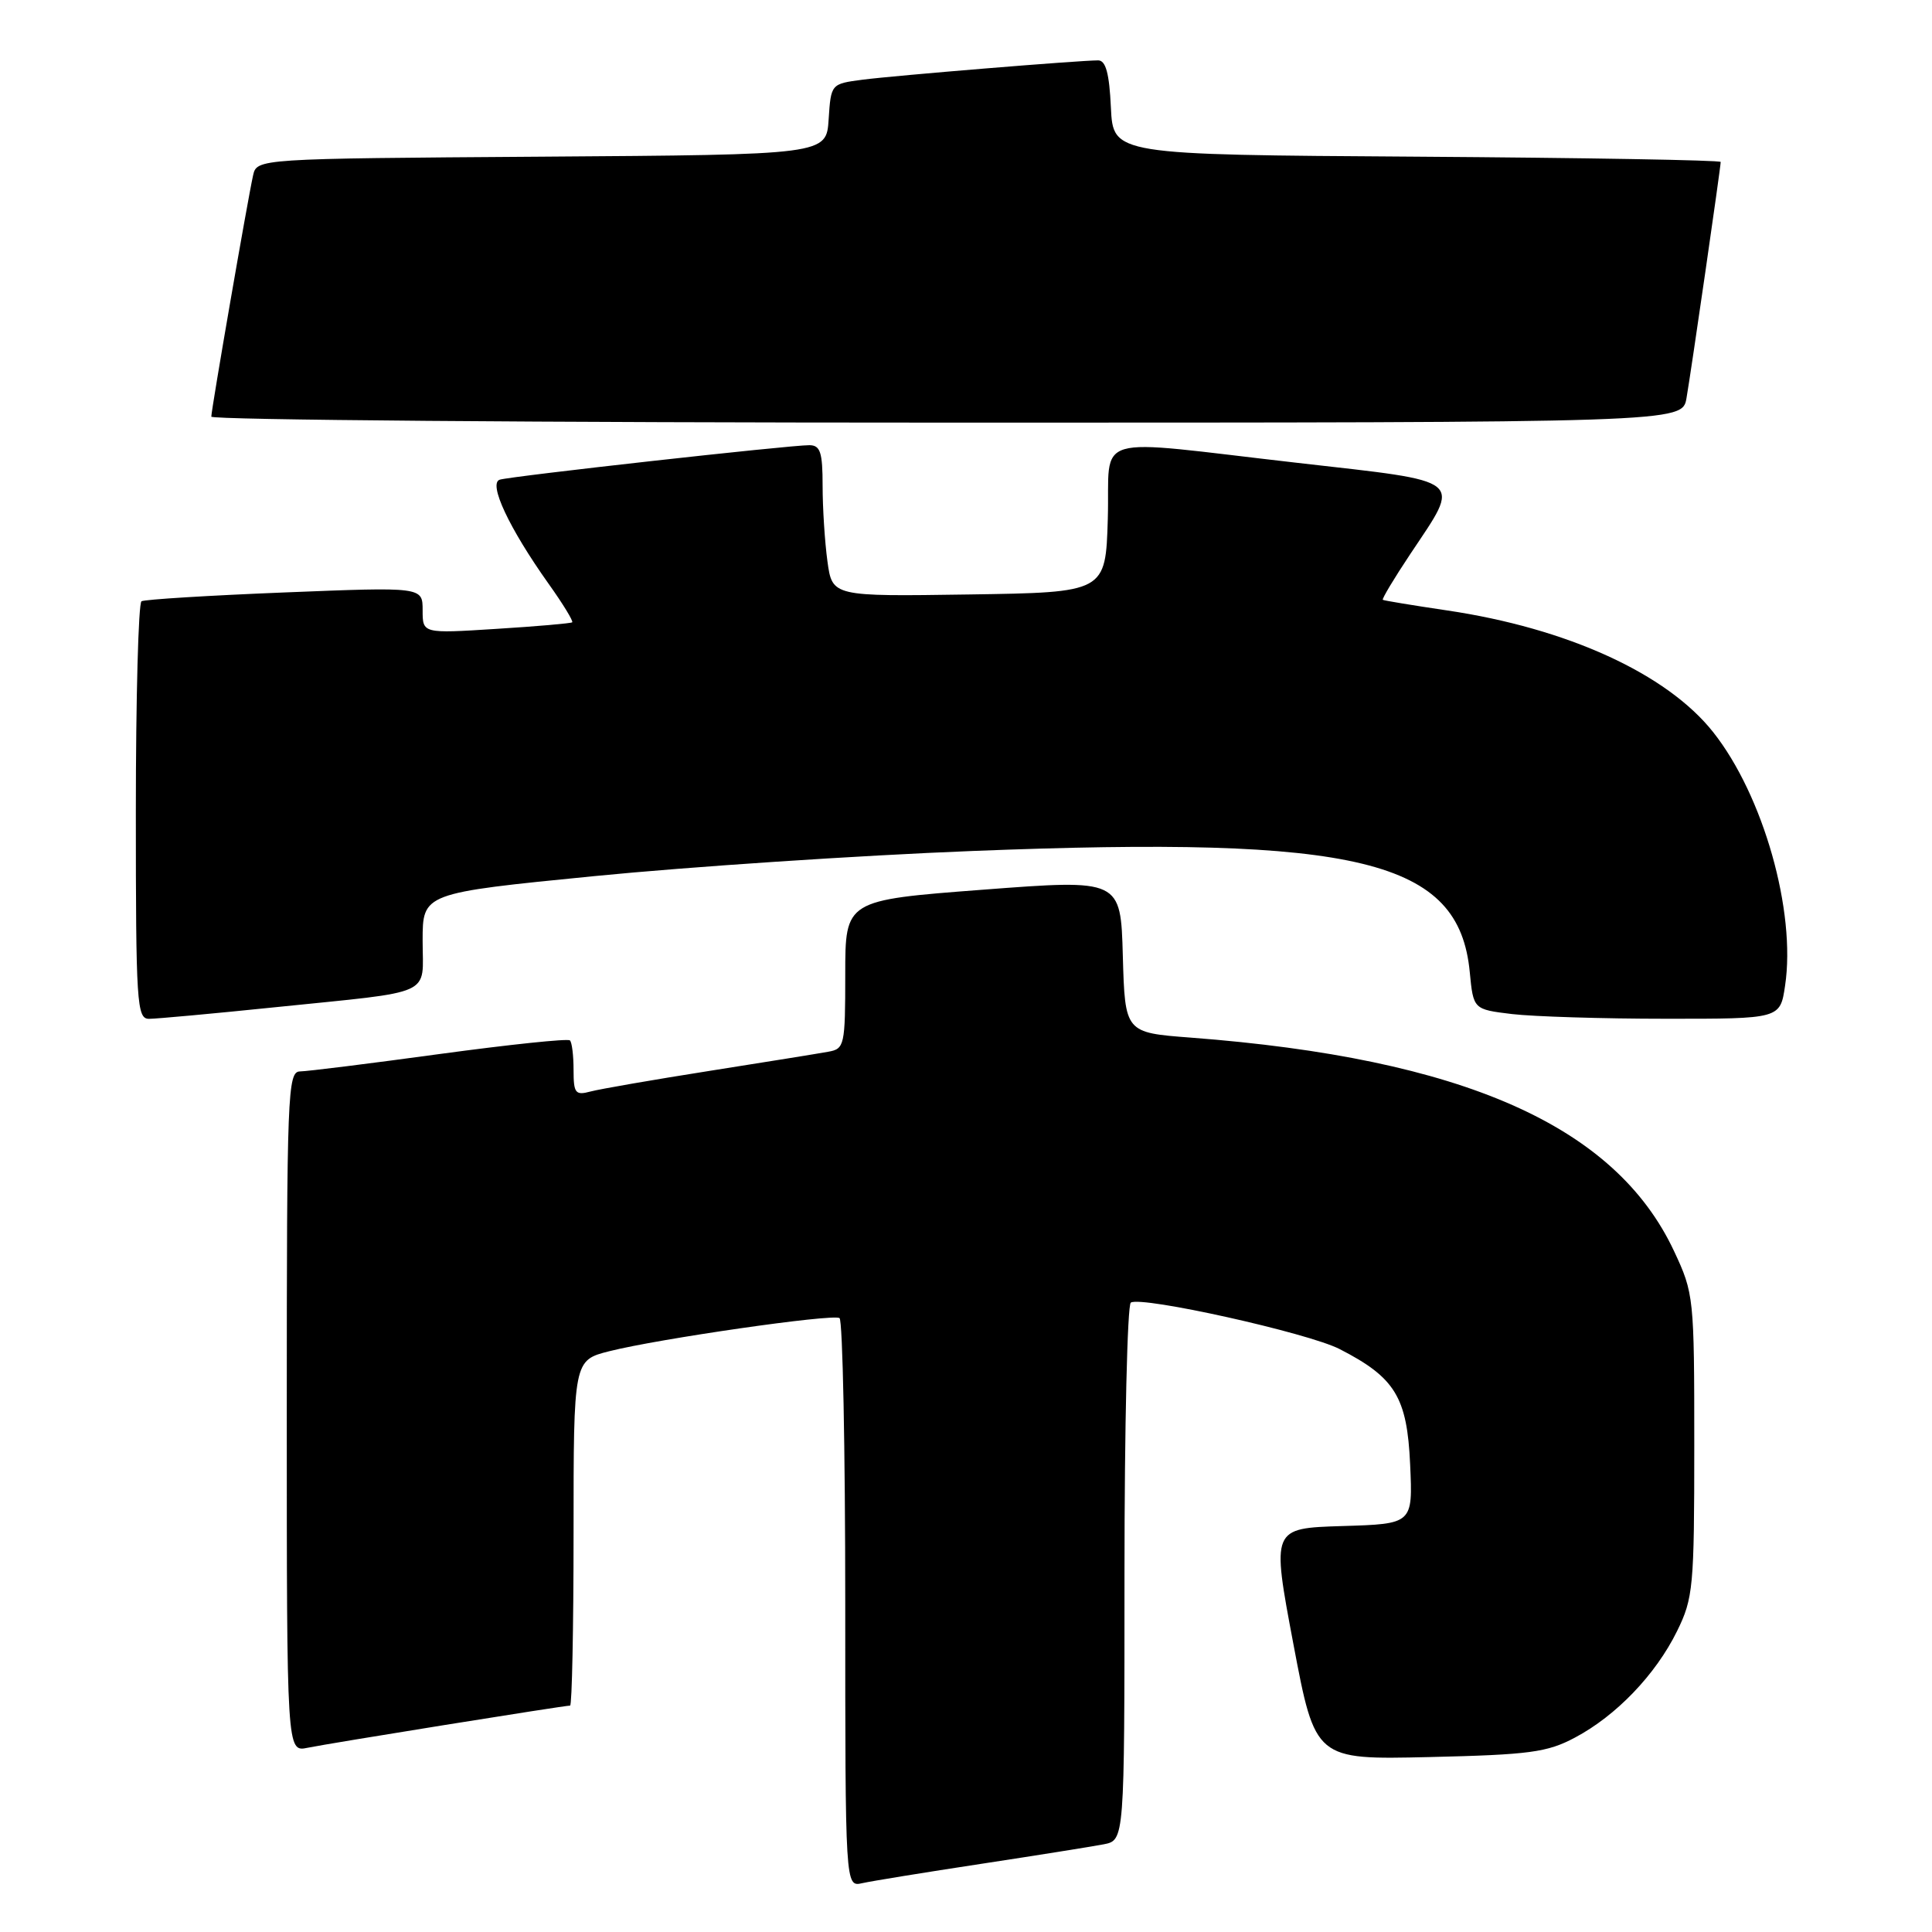 <?xml version="1.0" encoding="UTF-8" standalone="no"?>
<!DOCTYPE svg PUBLIC "-//W3C//DTD SVG 1.1//EN" "http://www.w3.org/Graphics/SVG/1.1/DTD/svg11.dtd" >
<svg xmlns="http://www.w3.org/2000/svg" xmlns:xlink="http://www.w3.org/1999/xlink" version="1.1" viewBox="0 0 256 256">
 <g >
 <path fill="currentColor"
d=" M 130.00 246.97 C 137.43 245.84 144.74 244.67 146.25 244.38 C 149.00 243.84 149.00 243.84 149.00 208.48 C 149.00 189.03 149.38 172.88 149.84 172.60 C 151.28 171.71 173.32 176.61 177.51 178.76 C 184.86 182.53 186.45 185.12 186.85 194.04 C 187.21 201.93 187.21 201.93 177.85 202.21 C 168.49 202.50 168.49 202.50 171.38 217.84 C 174.28 233.17 174.28 233.17 189.39 232.82 C 202.68 232.51 205.01 232.20 208.69 230.24 C 214.16 227.34 219.38 221.90 222.22 216.13 C 224.36 211.78 224.50 210.30 224.50 191.50 C 224.50 171.90 224.45 171.39 221.82 165.78 C 214.03 149.15 193.84 140.24 157.78 137.49 C 149.07 136.83 149.07 136.83 148.78 126.66 C 148.50 116.50 148.50 116.50 130.25 117.89 C 112.00 119.28 112.00 119.28 112.00 129.12 C 112.00 138.54 111.90 138.98 109.75 139.36 C 108.51 139.59 101.42 140.73 94.00 141.90 C 86.58 143.07 79.49 144.30 78.25 144.63 C 76.24 145.17 76.00 144.87 76.00 141.78 C 76.00 139.89 75.79 138.12 75.52 137.86 C 75.26 137.59 67.50 138.41 58.27 139.66 C 49.05 140.92 40.71 141.96 39.75 141.97 C 38.11 142.00 38.00 144.82 38.00 187.08 C 38.00 232.16 38.00 232.16 40.75 231.59 C 43.60 231.00 74.74 226.00 75.54 226.00 C 75.79 226.00 76.00 215.70 76.00 203.12 C 76.00 180.24 76.00 180.24 80.75 179.04 C 87.28 177.39 110.31 174.07 111.24 174.65 C 111.66 174.91 112.00 191.98 112.00 212.58 C 112.00 250.04 112.00 250.04 114.25 249.53 C 115.49 249.25 122.58 248.10 130.00 246.97 Z  M 36.50 133.46 C 57.86 131.27 56.00 132.10 56.00 124.65 C 56.00 118.34 56.00 118.34 78.75 116.09 C 91.26 114.85 113.80 113.35 128.84 112.76 C 180.13 110.73 193.33 113.94 194.75 128.80 C 195.23 133.75 195.23 133.75 200.37 134.37 C 203.19 134.70 212.33 134.99 220.69 134.99 C 235.88 135.00 235.88 135.00 236.53 130.62 C 238.01 120.79 233.64 105.39 227.01 97.02 C 220.88 89.27 207.68 83.24 191.71 80.88 C 187.19 80.21 183.38 79.58 183.23 79.48 C 183.08 79.38 184.72 76.64 186.88 73.40 C 193.64 63.25 194.44 63.90 172.00 61.34 C 143.96 58.14 147.13 57.21 146.79 68.75 C 146.50 78.50 146.50 78.50 128.39 78.77 C 110.28 79.04 110.28 79.04 109.64 74.38 C 109.29 71.82 109.00 67.31 109.00 64.36 C 109.00 59.93 108.70 59.00 107.25 58.99 C 104.71 58.97 67.74 63.09 66.22 63.56 C 64.67 64.05 67.46 69.99 72.69 77.35 C 74.59 80.01 75.99 82.31 75.82 82.46 C 75.64 82.60 71.11 83.00 65.75 83.33 C 56.00 83.95 56.00 83.95 56.00 80.86 C 56.00 77.77 56.00 77.77 37.75 78.50 C 27.71 78.90 19.16 79.43 18.75 79.67 C 18.34 79.92 18.00 92.47 18.00 107.56 C 18.00 133.03 18.13 135.00 19.75 135.00 C 20.71 135.00 28.25 134.31 36.50 133.46 Z  M 223.47 52.75 C 224.09 49.19 228.00 22.16 228.00 21.46 C 228.00 21.22 209.89 20.91 187.75 20.76 C 147.50 20.50 147.50 20.50 147.20 14.25 C 146.99 9.71 146.52 8.00 145.51 8.00 C 143.01 8.00 118.62 10.00 114.30 10.56 C 110.11 11.11 110.11 11.11 109.80 15.80 C 109.50 20.50 109.50 20.50 71.77 20.76 C 34.03 21.02 34.03 21.02 33.53 23.26 C 32.81 26.50 28.00 54.27 28.00 55.21 C 28.00 55.64 71.85 56.00 125.45 56.00 C 222.91 56.00 222.91 56.00 223.47 52.75 Z "/>
</g>
</svg>